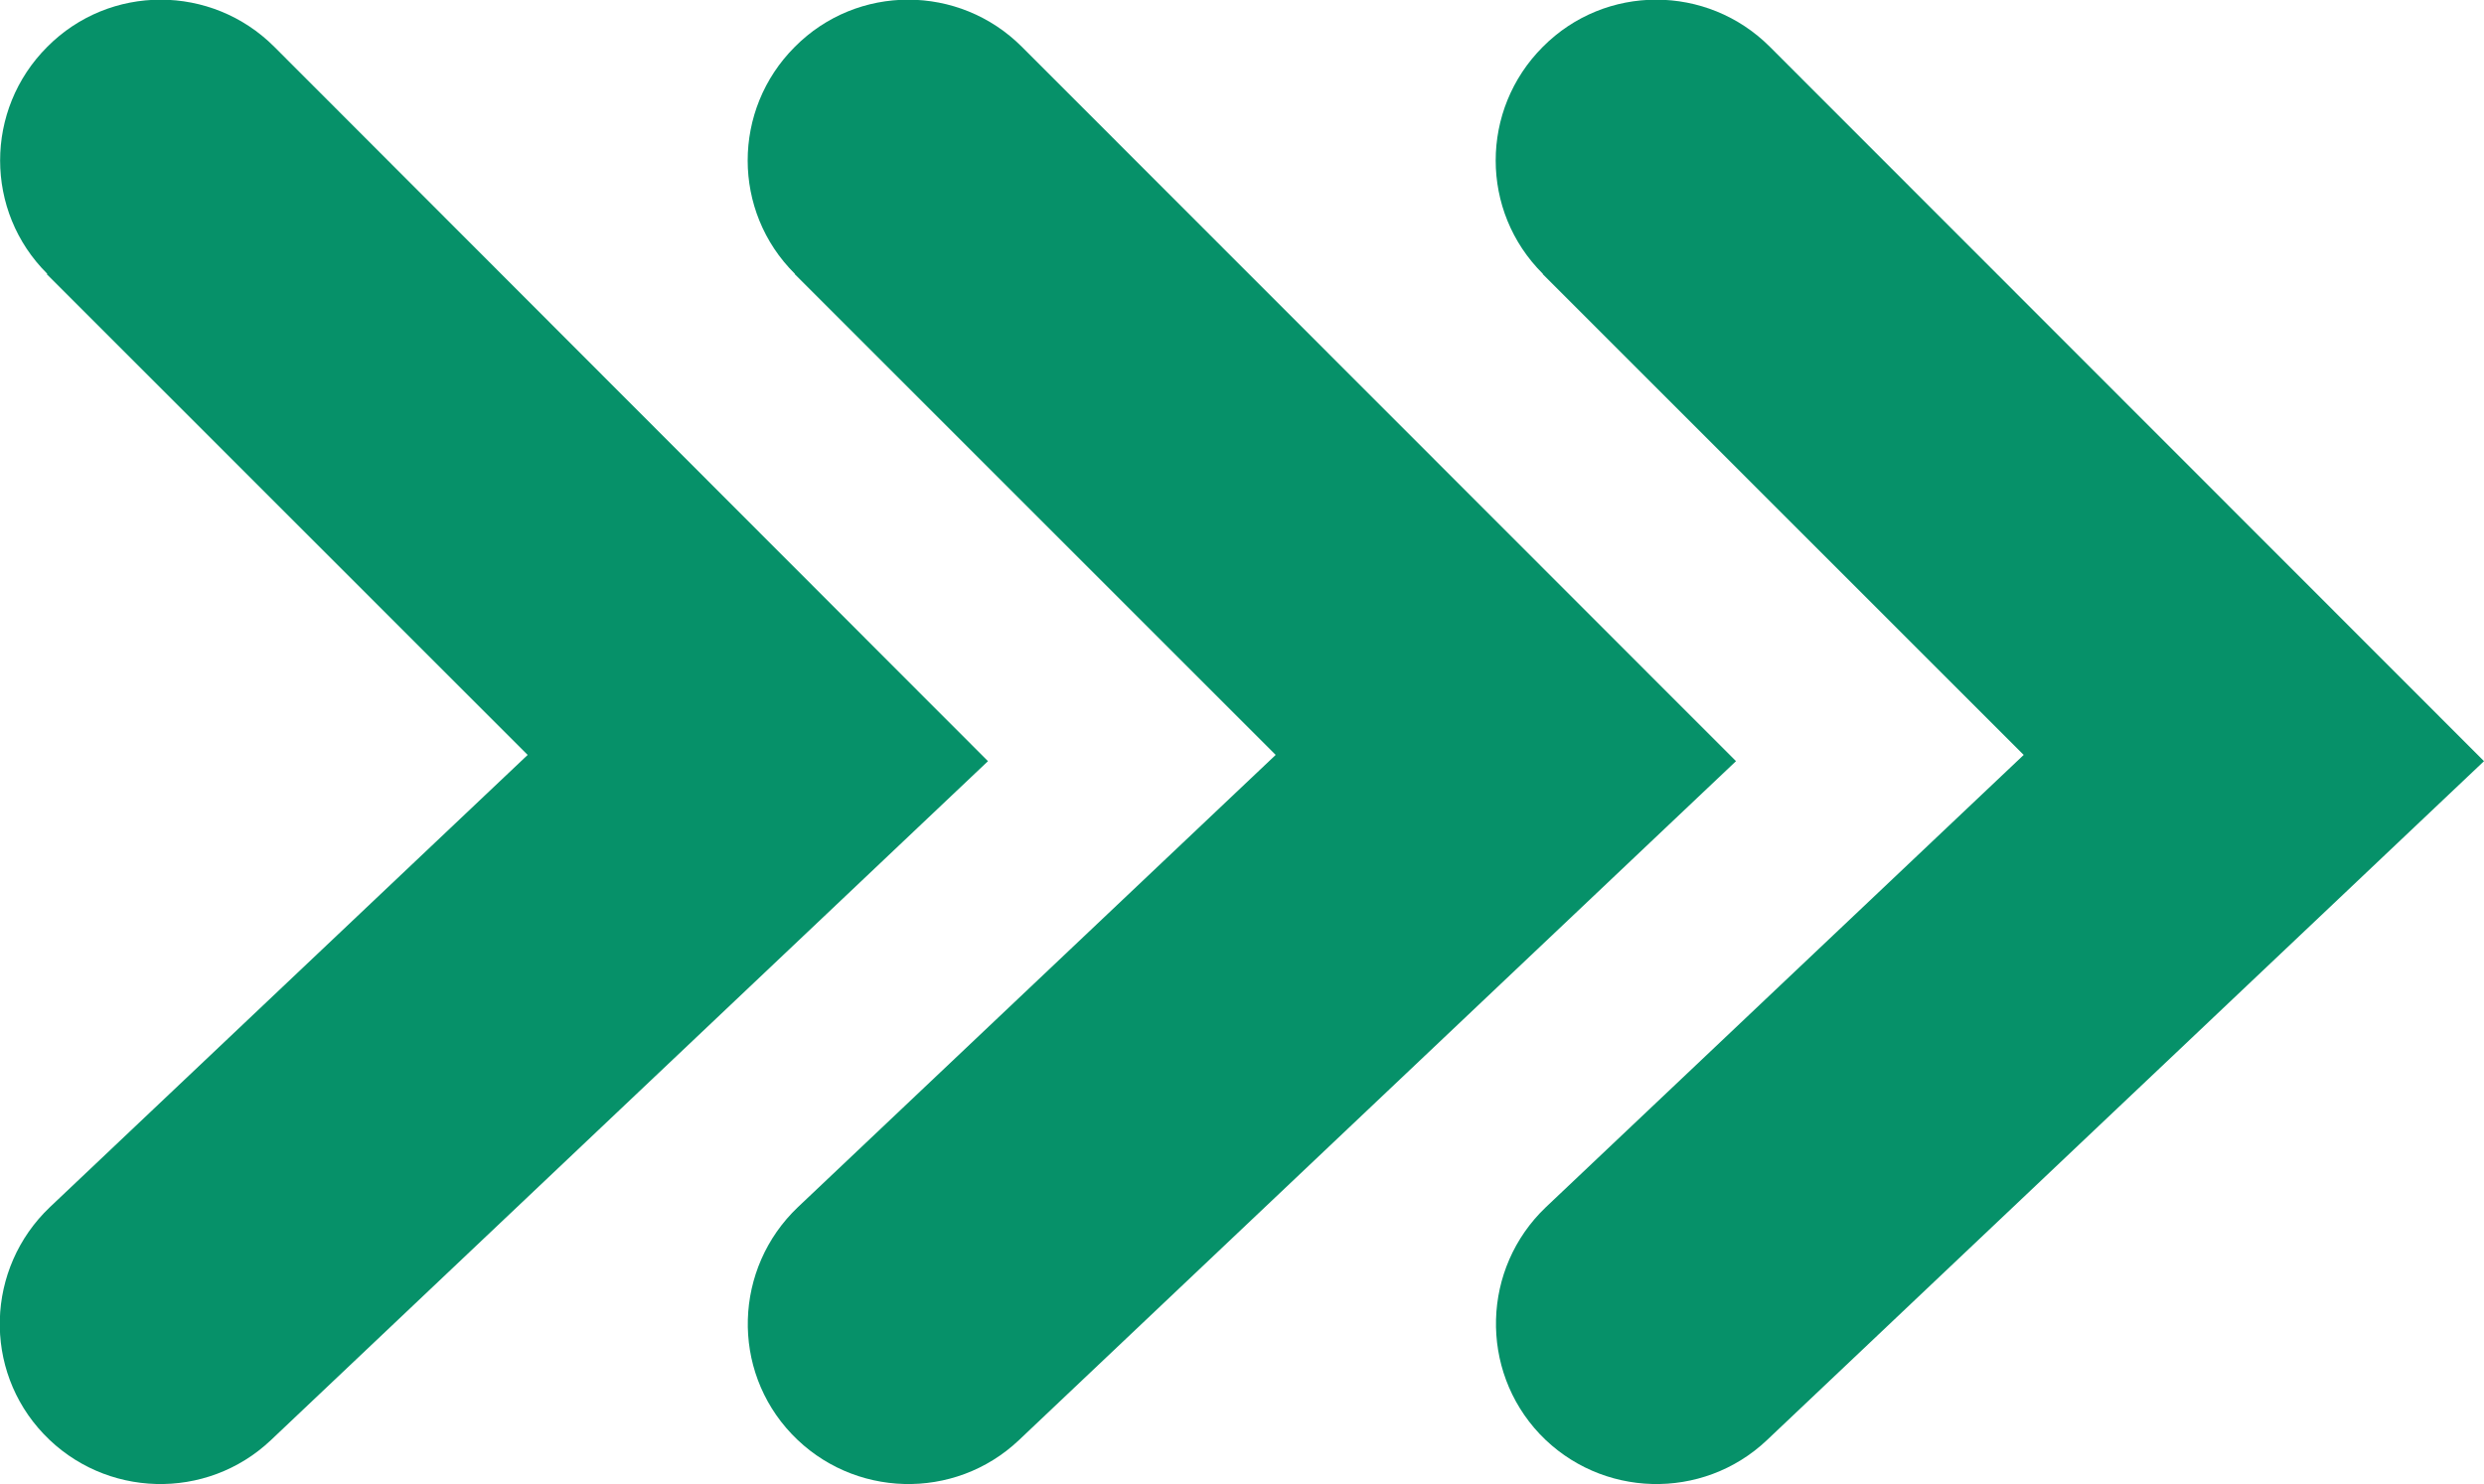 <?xml version="1.0" encoding="UTF-8"?>
<svg id="Capa_1" data-name="Capa 1" xmlns="http://www.w3.org/2000/svg" viewBox="0 0 55.69 33.28">
  <defs>
    <style>
      .cls-1 {
        fill: #069169;
      }
    </style>
  </defs>
  <path class="cls-1" d="M1.05,6.15l10.78,10.78L1.12,27.07c-1.44,1.37-1.51,3.65-.14,5.09,1.37,1.44,3.65,1.5,5.09.14l16.08-15.23L6.15,1.05c-1.41-1.41-3.69-1.41-5.09,0-1.41,1.41-1.41,3.69,0,5.09h0Z"/>
  <path class="cls-1" d="M17.82,6.15l10.78,10.78-10.71,10.14c-1.44,1.37-1.51,3.65-.14,5.09,1.37,1.44,3.65,1.5,5.09.14l16.08-15.23L22.91,1.05c-1.41-1.41-3.69-1.41-5.09,0-1.41,1.41-1.41,3.69,0,5.09h0Z"/>
  <path class="cls-1" d="M34.59,6.15l10.78,10.78-10.71,10.14c-1.44,1.37-1.5,3.65-.14,5.09,1.37,1.44,3.65,1.5,5.09.14l16.08-15.23L39.68,1.05c-1.41-1.41-3.69-1.41-5.09,0-1.41,1.41-1.41,3.69,0,5.09h0Z"/>
</svg>